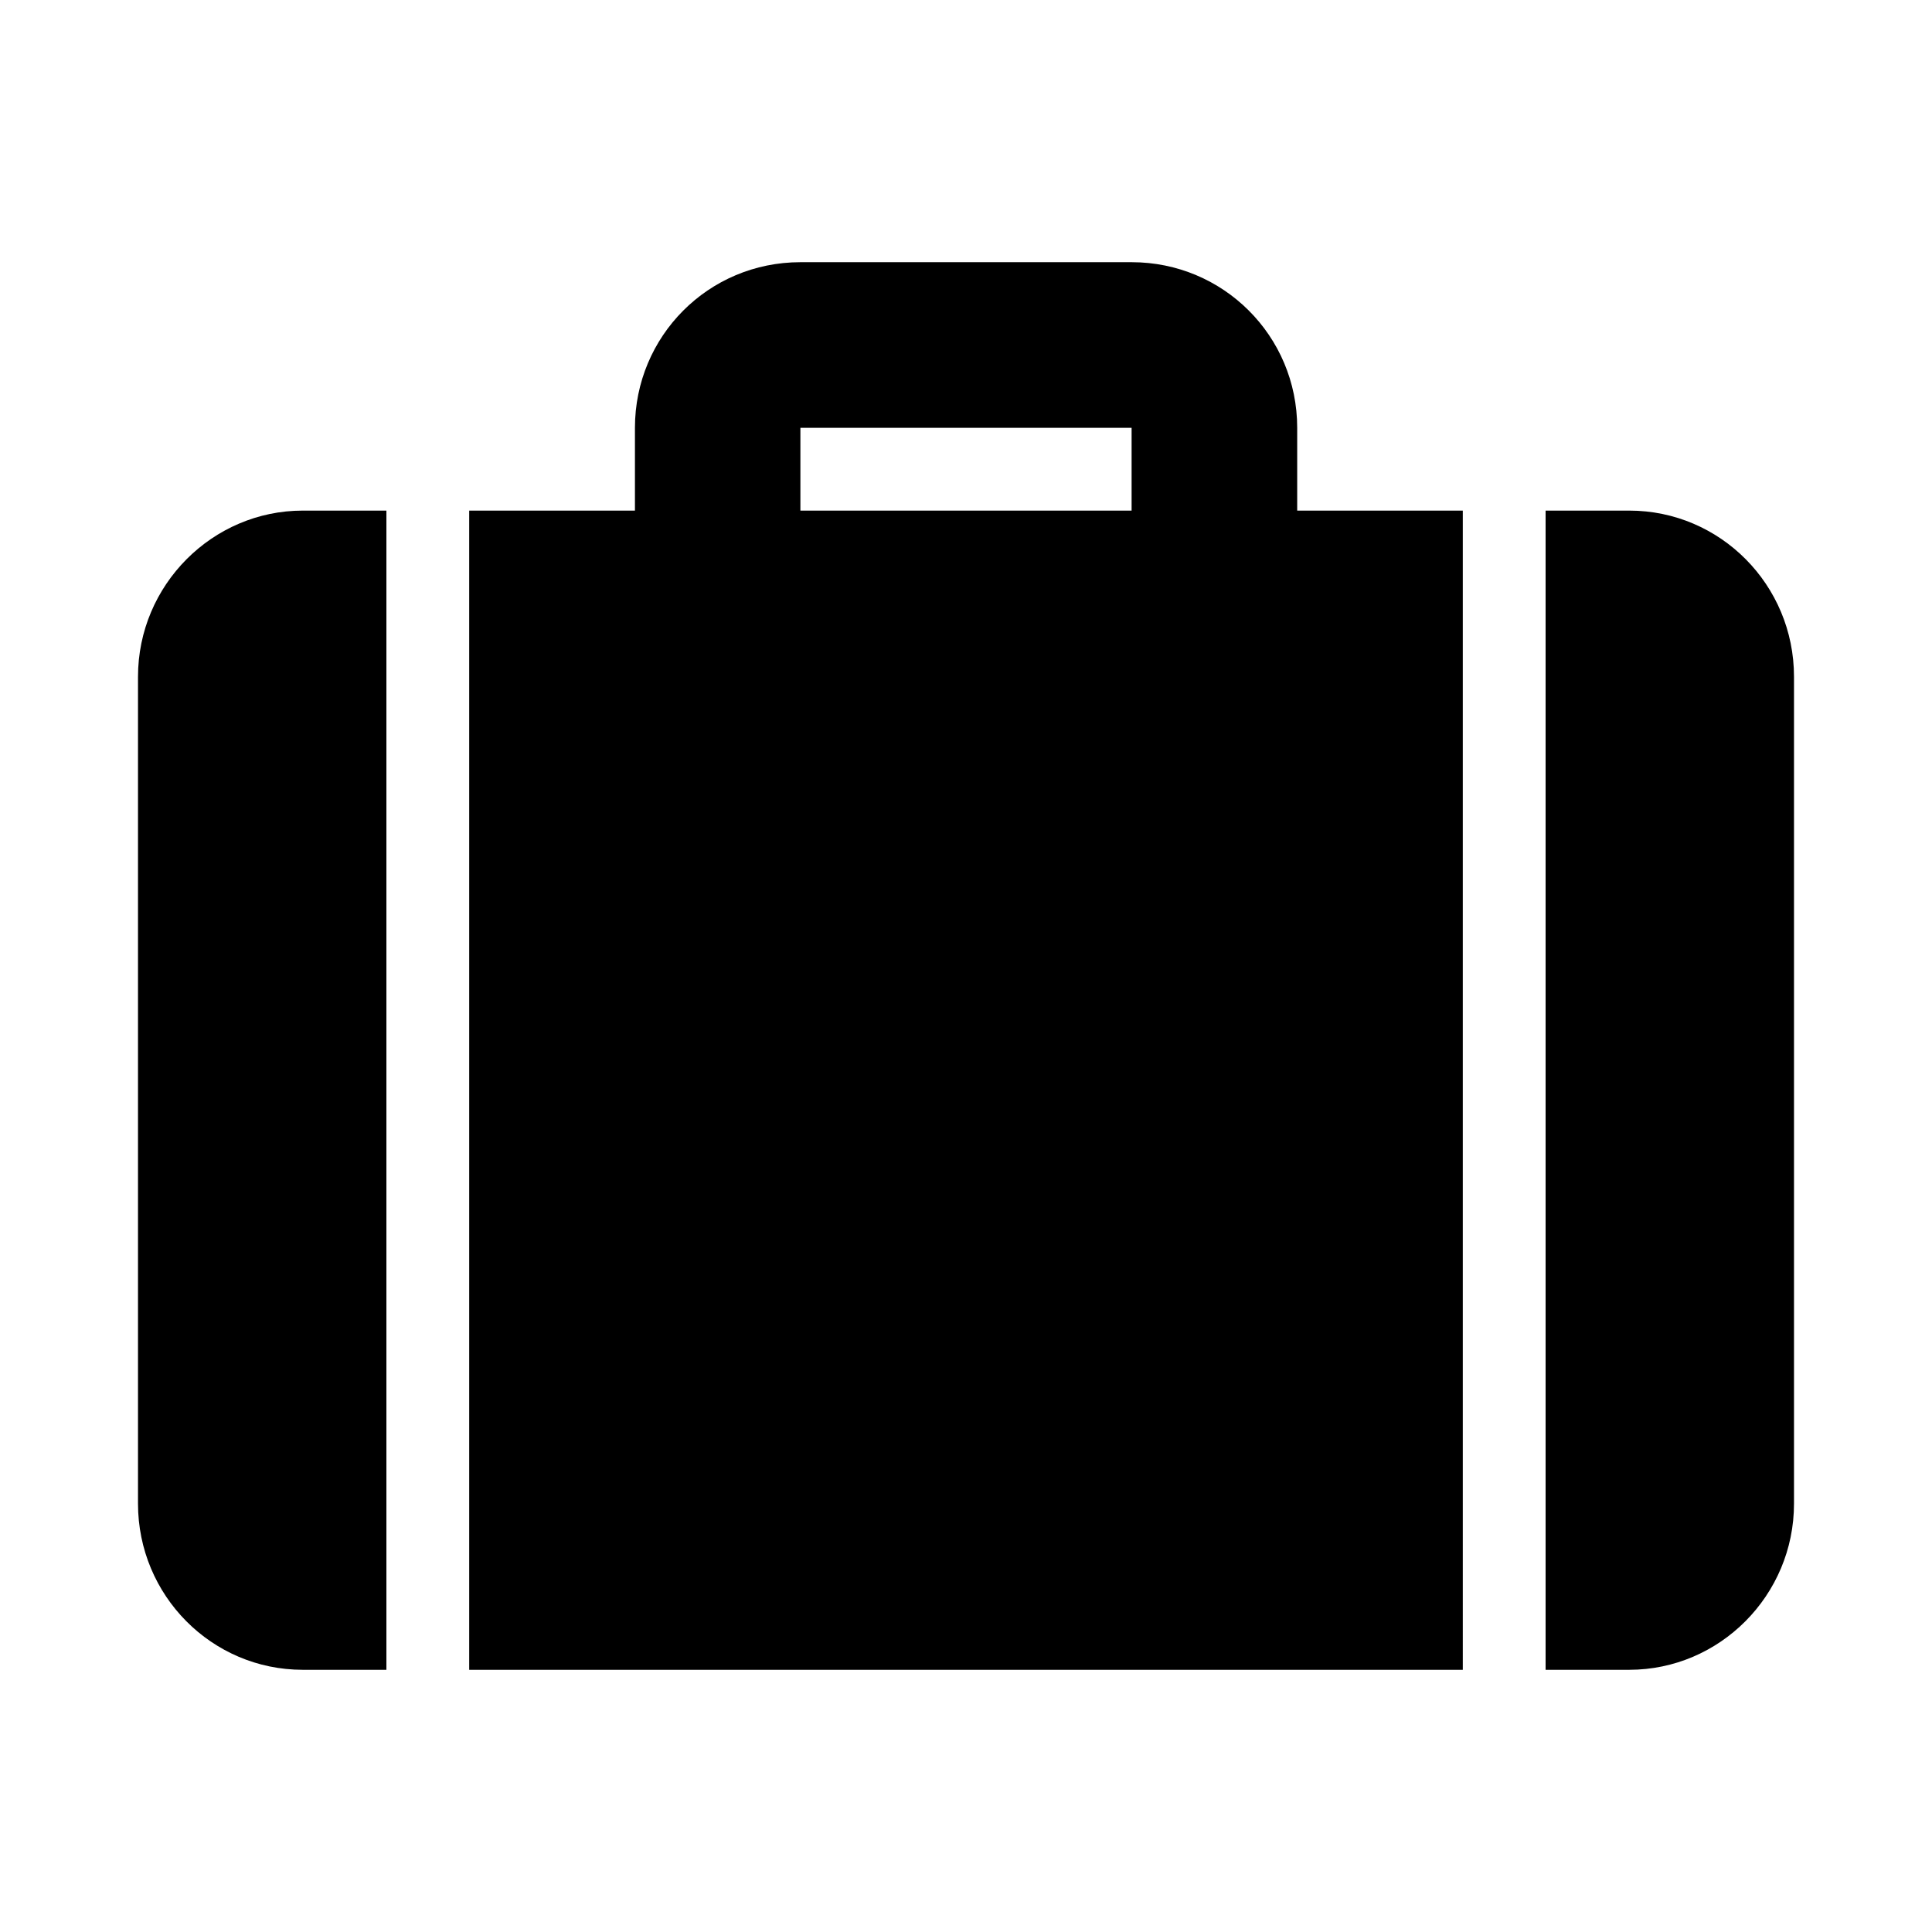 <svg aria-hidden="true" xmlns="http://www.w3.org/2000/svg" viewBox="0 0 14 14" height="1em" width="1em">
  <path d="M4.6 3.7H2.194C1.54 3.7 1 4.239 1 4.904v5.992c0 .666.535 1.204 1.194 1.204H2.8V3.7h.6v8.4h7.2V3.7h.6v8.4h.606c.655 0 1.194-.539 1.194-1.204V4.904c0-.666-.535-1.204-1.194-1.204H9.4v-.6c0-.667-.537-1.2-1.199-1.2H5.8c-.667 0-1.199.537-1.199 1.2v.6zm1.2-.6h2.4v.6H5.8v-.6z"/>
</svg>
